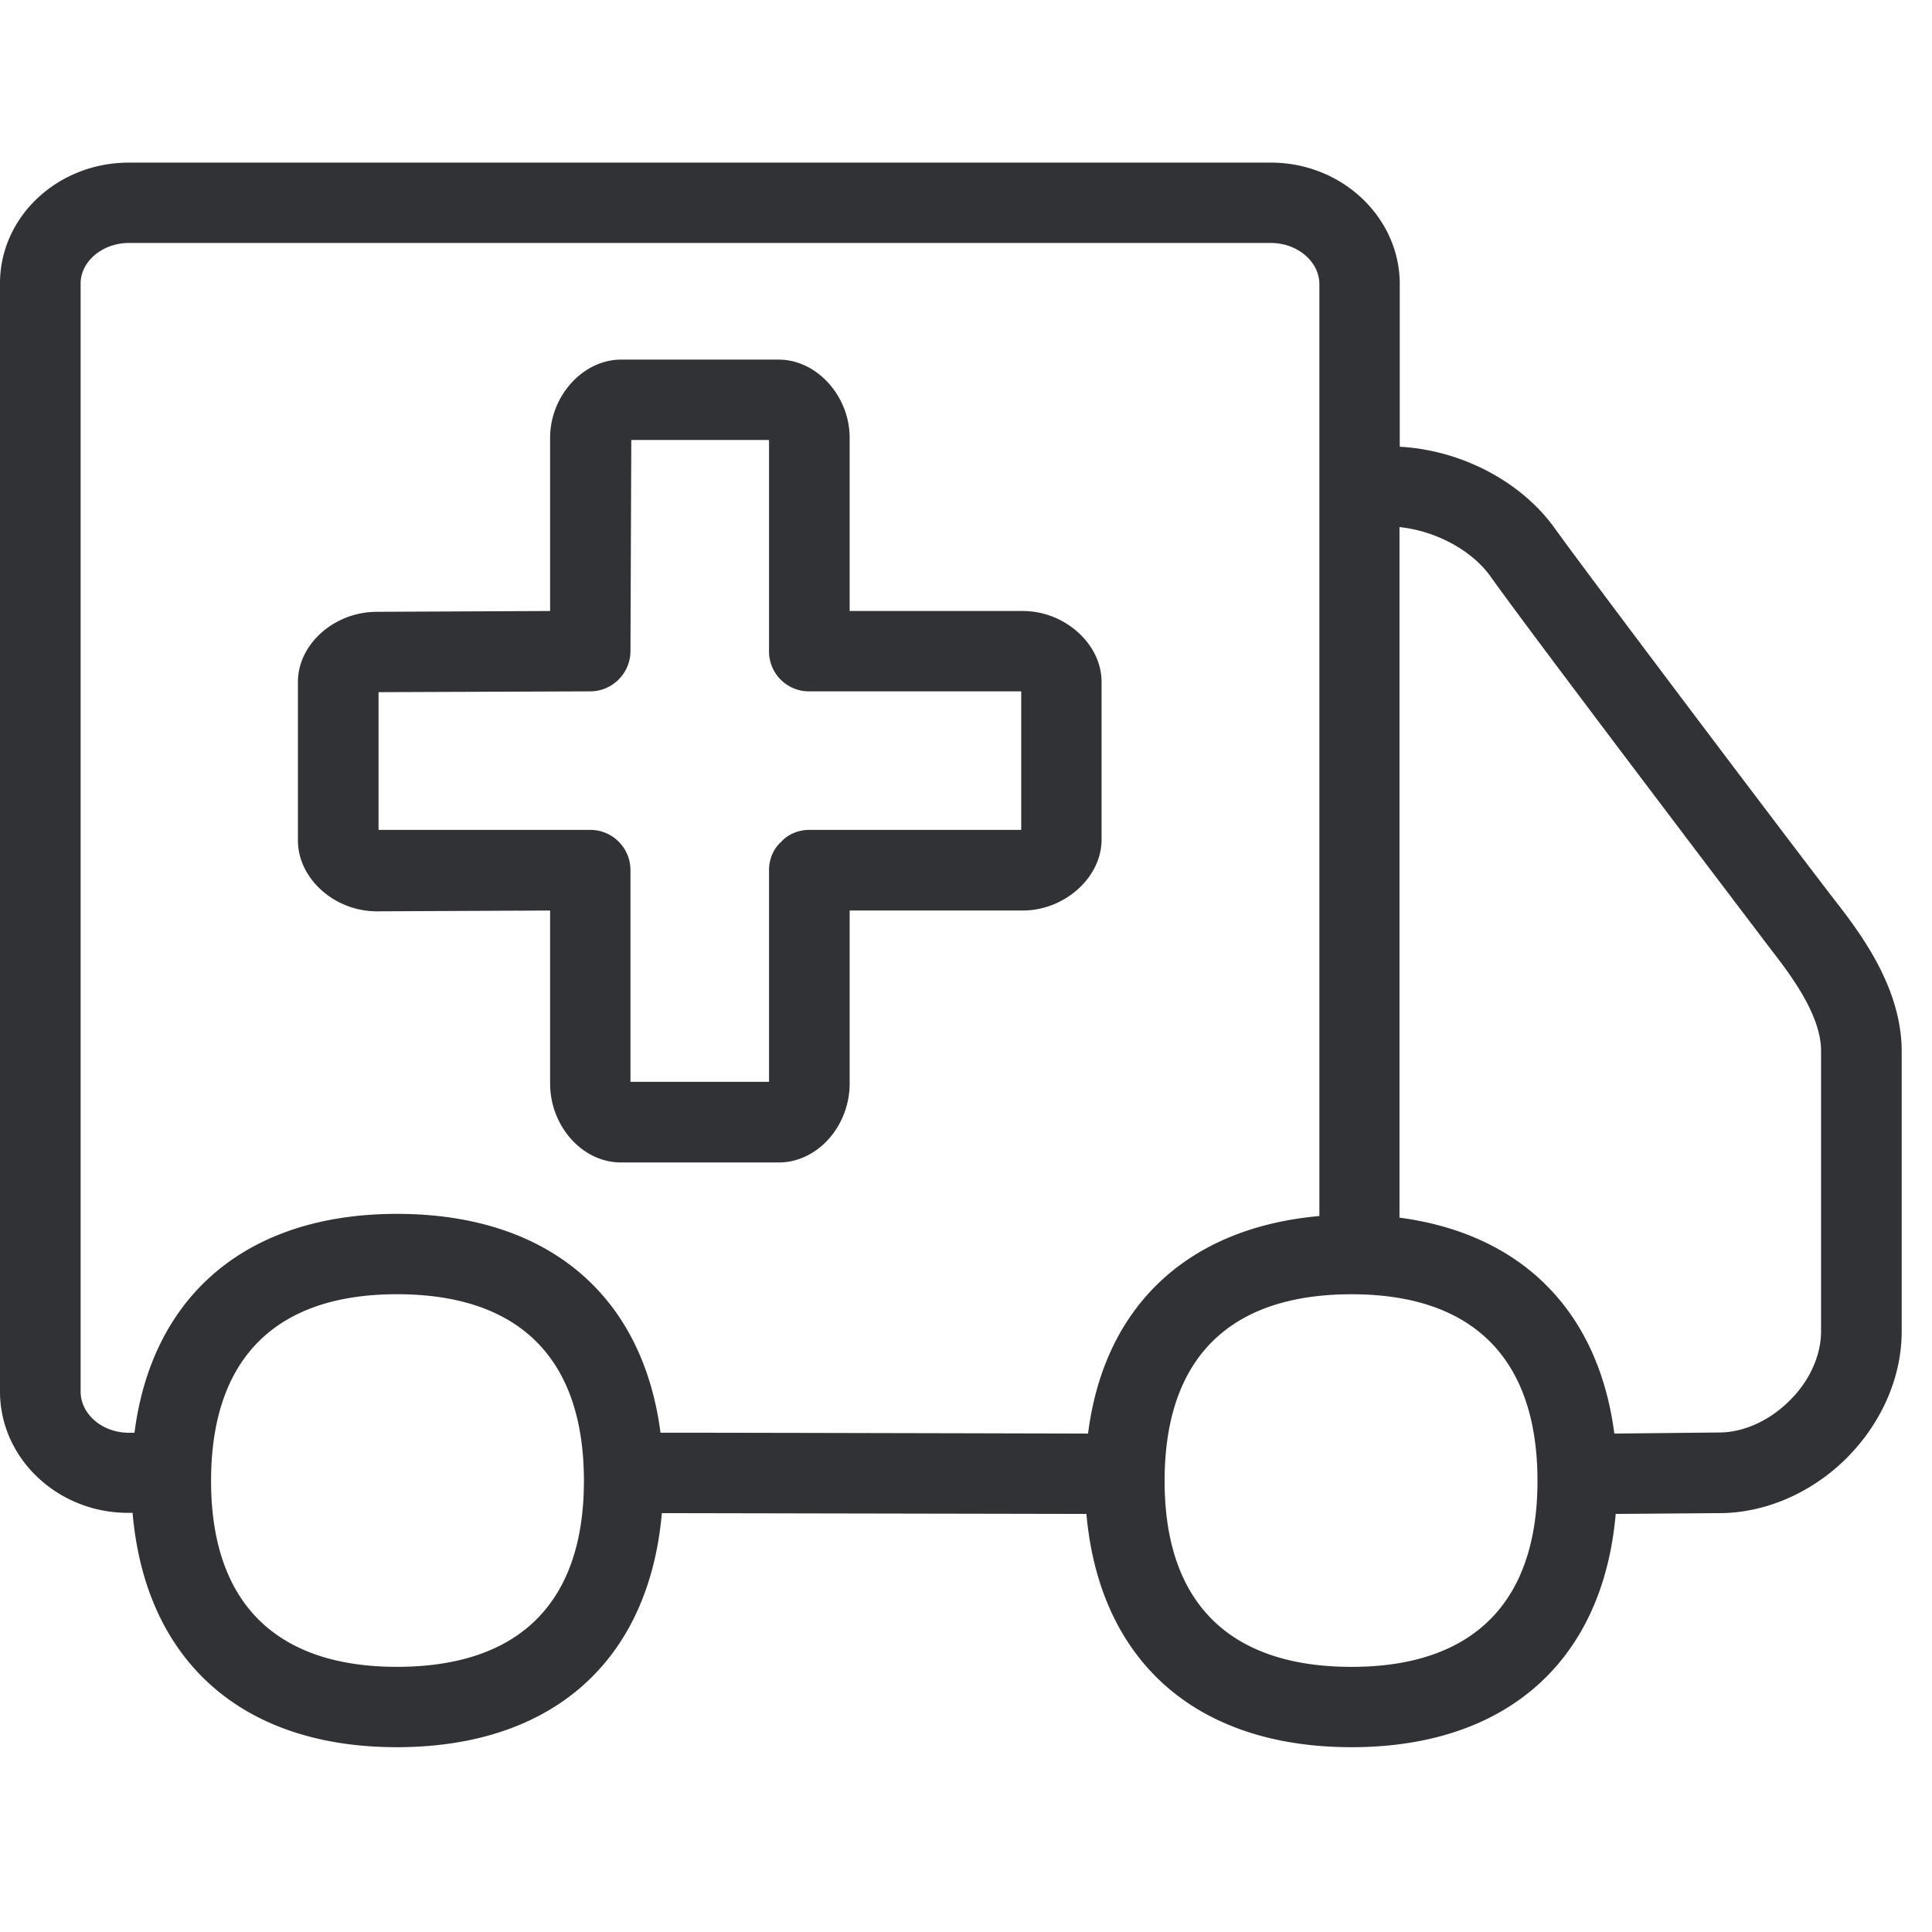 <svg width="64" height="64" xmlns="http://www.w3.org/2000/svg"><path d="M60.325 44.1v-9.34c-.027-1.164-1.013-2.473-1.631-3.27-.933-1.229-8.14-10.721-9.34-12.424-.646-.879-1.847-1.488-2.994-1.605v22.875c4.051.538 6.588 3.093 7.117 7.153l3.469-.036c.797 0 1.649-.376 2.321-1.04.681-.663 1.058-1.514 1.058-2.312zM44.773 55.217c4.025 0 6.158-2.134 6.158-6.158 0-4.052-2.133-6.185-6.158-6.185-4.06 0-6.194 2.133-6.194 6.185 0 4.024 2.134 6.158 6.194 6.158zm-8.73-7.727c.537-4.24 3.316-6.821 7.663-7.207V9.412c0-.744-.726-1.363-1.604-1.363H4.267c-.879 0-1.596.619-1.596 1.336V46.1c0 .744.717 1.362 1.596 1.362h.188c.583-4.553 3.729-7.251 8.695-7.251 4.992 0 8.139 2.689 8.73 7.251 0-.009 14.163.027 14.163.027zM13.15 55.216c4.06 0 6.193-2.134 6.193-6.158 0-4.052-2.133-6.185-6.193-6.185-4.025 0-6.158 2.133-6.158 6.185 0 4.024 2.133 6.158 6.158 6.158zm47.659-25.358c.825 1.066 2.16 2.832 2.187 4.912v9.33c0 1.525-.663 3.04-1.837 4.214-1.157 1.147-2.698 1.81-4.195 1.81l-3.442.027c-.422 4.85-3.595 7.727-8.749 7.727-5.18 0-8.354-2.877-8.784-7.727l-14.064-.027c-.43 4.877-3.603 7.754-8.784 7.754-5.145 0-8.328-2.877-8.749-7.763h-.134C1.918 50.125 0 48.314 0 46.1V9.385C0 7.17 1.918 5.387 4.267 5.387h37.835c2.348 0 4.267 1.81 4.267 4.025v5.387c1.999.107 4.006 1.12 5.145 2.716 1.21 1.685 8.363 11.15 9.295 12.343zm-26.98-2.367v-4.589H26.81a1.322 1.322 0 01-1.335-1.309v-7.018h-4.563l-.027 6.991c0 .735-.6 1.336-1.335 1.336l-7.01.027v4.562h7.01c.753 0 1.335.61 1.335 1.336v7.01h4.59v-7.01c0-.35.134-.7.403-.941.233-.26.583-.395.932-.395h7.019zm.053-7.251c1.39 0 2.609 1.093 2.609 2.348v5.226c0 1.255-1.228 2.348-2.609 2.348h-5.736v5.728c0 1.416-1.067 2.618-2.349 2.618h-5.226c-1.281 0-2.348-1.202-2.348-2.618v-5.728l-5.737.027c-1.416 0-2.617-1.093-2.617-2.348v-5.253c0-1.246 1.201-2.321 2.617-2.321l5.737-.027v-5.737c0-1.39 1.094-2.59 2.348-2.59h5.226c1.255 0 2.349 1.2 2.349 2.59v5.737h5.736z" fill="#313235" fill-rule="nonzero"/></svg>